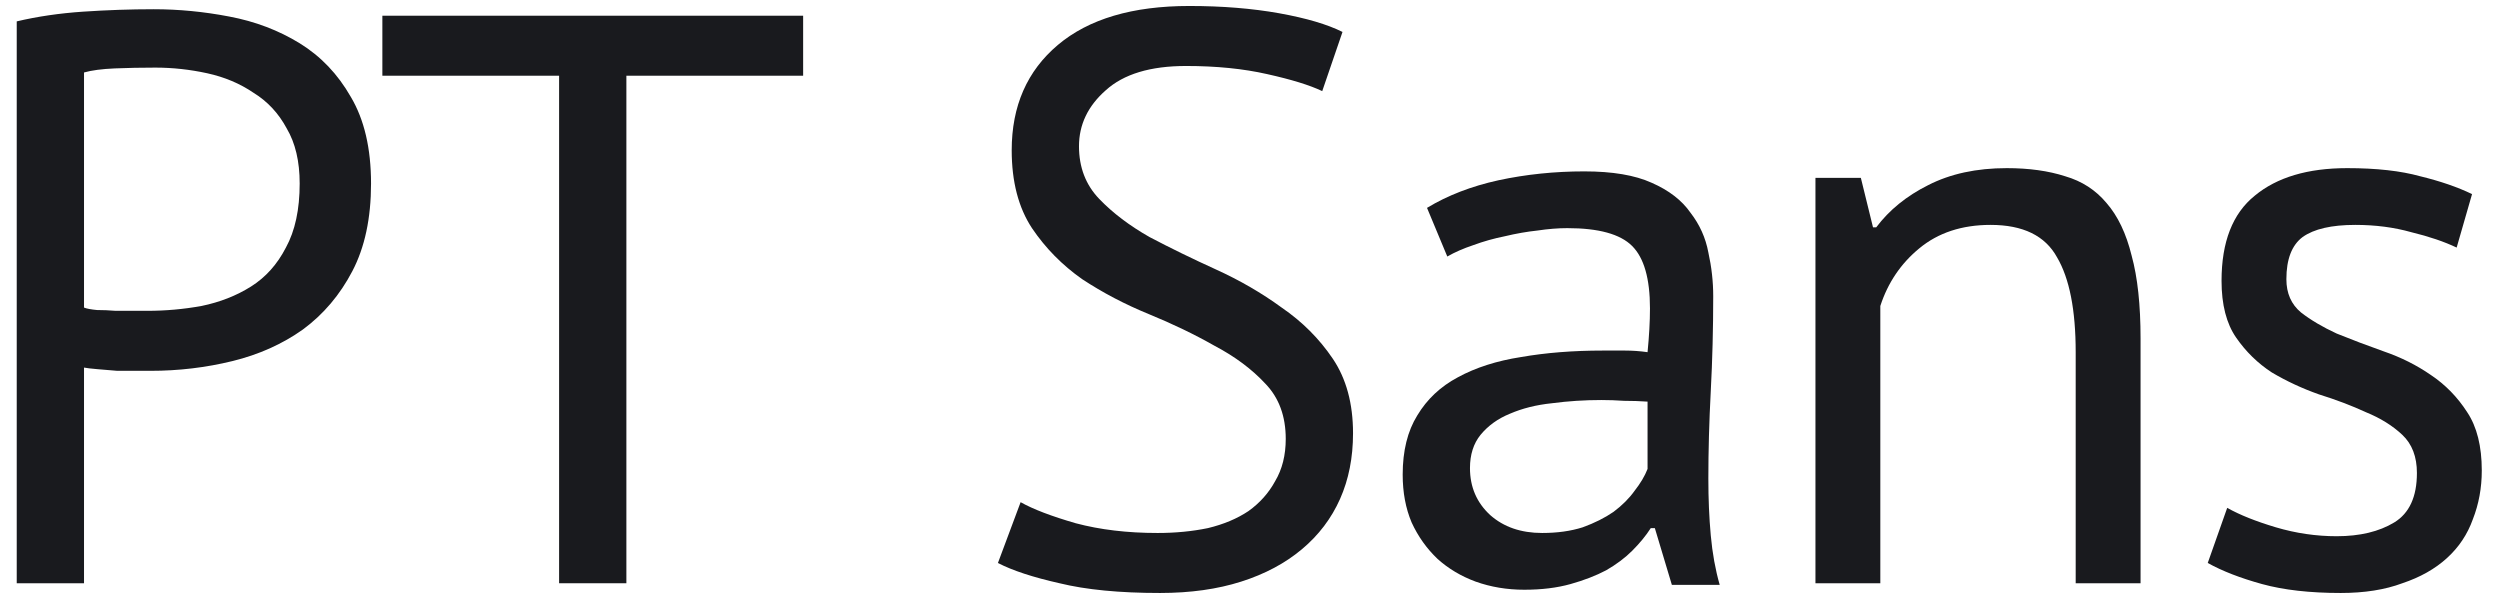 <svg width="94" height="23" viewBox="0 0 94 23" fill="none" xmlns="http://www.w3.org/2000/svg">
<path d="M0.629 0.804C1.401 0.621 2.234 0.499 3.129 0.438C4.023 0.378 4.907 0.347 5.781 0.347C6.716 0.347 7.661 0.438 8.616 0.621C9.591 0.804 10.475 1.14 11.268 1.627C12.061 2.115 12.701 2.786 13.188 3.639C13.697 4.493 13.951 5.58 13.951 6.901C13.951 8.202 13.717 9.299 13.249 10.194C12.782 11.088 12.162 11.819 11.39 12.388C10.618 12.937 9.734 13.333 8.738 13.577C7.742 13.821 6.716 13.943 5.659 13.943C5.557 13.943 5.384 13.943 5.141 13.943C4.917 13.943 4.673 13.943 4.409 13.943C4.165 13.923 3.921 13.902 3.677 13.882C3.433 13.862 3.261 13.841 3.159 13.821V21.93H0.629V0.804ZM5.842 2.542C5.313 2.542 4.805 2.552 4.318 2.572C3.83 2.593 3.444 2.644 3.159 2.725V11.565C3.261 11.606 3.423 11.636 3.647 11.657C3.87 11.657 4.104 11.667 4.348 11.687C4.592 11.687 4.826 11.687 5.049 11.687C5.273 11.687 5.435 11.687 5.537 11.687C6.228 11.687 6.909 11.626 7.579 11.504C8.27 11.362 8.89 11.118 9.439 10.773C9.988 10.427 10.425 9.94 10.75 9.309C11.095 8.679 11.268 7.877 11.268 6.901C11.268 6.068 11.105 5.377 10.78 4.828C10.475 4.259 10.059 3.812 9.53 3.487C9.022 3.141 8.443 2.898 7.793 2.755C7.142 2.613 6.492 2.542 5.842 2.542Z" fill="#191A1E"/>
<path d="M30.198 2.847H23.552V21.93H21.022V2.847H14.377V0.591H30.198V2.847Z" fill="#191A1E"/>
<path d="M48.344 16.504C48.344 15.65 48.09 14.959 47.582 14.431C47.074 13.882 46.434 13.405 45.661 12.998C44.909 12.571 44.086 12.175 43.192 11.809C42.298 11.443 41.465 11.007 40.692 10.498C39.94 9.97 39.31 9.33 38.802 8.578C38.294 7.806 38.04 6.83 38.04 5.651C38.04 3.985 38.619 2.664 39.778 1.688C40.936 0.713 42.582 0.225 44.716 0.225C45.956 0.225 47.084 0.317 48.1 0.499C49.116 0.682 49.909 0.916 50.478 1.201L49.716 3.426C49.248 3.202 48.557 2.989 47.643 2.786C46.748 2.583 45.732 2.481 44.594 2.481C43.253 2.481 42.247 2.786 41.576 3.395C40.906 3.985 40.57 4.686 40.57 5.499C40.57 6.292 40.824 6.952 41.332 7.48C41.84 8.009 42.471 8.486 43.222 8.913C43.995 9.32 44.828 9.726 45.722 10.133C46.616 10.539 47.44 11.017 48.191 11.565C48.964 12.094 49.604 12.734 50.112 13.486C50.62 14.238 50.874 15.173 50.874 16.29C50.874 17.205 50.712 18.028 50.386 18.76C50.061 19.491 49.584 20.121 48.953 20.65C48.324 21.178 47.561 21.585 46.667 21.869C45.773 22.154 44.757 22.296 43.619 22.296C42.094 22.296 40.834 22.174 39.839 21.93C38.843 21.706 38.071 21.453 37.522 21.168L38.375 18.882C38.843 19.146 39.534 19.41 40.448 19.674C41.363 19.918 42.389 20.04 43.527 20.04C44.198 20.04 44.828 19.979 45.417 19.857C46.007 19.715 46.515 19.502 46.942 19.217C47.368 18.912 47.704 18.536 47.947 18.089C48.212 17.642 48.344 17.113 48.344 16.504Z" fill="#191A1E"/>
<path d="M53.656 7.816C54.428 7.348 55.322 7.003 56.338 6.779C57.375 6.556 58.452 6.444 59.57 6.444C60.627 6.444 61.47 6.586 62.1 6.871C62.75 7.155 63.238 7.531 63.563 7.999C63.909 8.446 64.132 8.944 64.234 9.492C64.356 10.041 64.417 10.59 64.417 11.139C64.417 12.358 64.386 13.547 64.325 14.705C64.264 15.864 64.234 16.961 64.234 17.998C64.234 18.75 64.264 19.461 64.325 20.131C64.386 20.802 64.498 21.422 64.661 21.991H62.862L62.222 19.857H62.069C61.887 20.142 61.653 20.426 61.368 20.711C61.104 20.975 60.779 21.219 60.393 21.442C60.007 21.646 59.56 21.818 59.051 21.961C58.543 22.103 57.964 22.174 57.314 22.174C56.664 22.174 56.054 22.072 55.485 21.869C54.936 21.666 54.459 21.381 54.052 21.015C53.646 20.629 53.32 20.172 53.077 19.644C52.853 19.115 52.741 18.516 52.741 17.845C52.741 16.951 52.924 16.209 53.29 15.62C53.656 15.01 54.164 14.533 54.814 14.187C55.485 13.821 56.277 13.567 57.192 13.425C58.127 13.262 59.153 13.181 60.271 13.181C60.555 13.181 60.83 13.181 61.094 13.181C61.379 13.181 61.663 13.201 61.948 13.242C62.008 12.632 62.039 12.084 62.039 11.596C62.039 10.478 61.816 9.696 61.368 9.249C60.921 8.801 60.108 8.578 58.93 8.578C58.584 8.578 58.208 8.608 57.802 8.669C57.416 8.71 57.009 8.781 56.582 8.883C56.176 8.964 55.779 9.076 55.393 9.218C55.028 9.34 54.702 9.482 54.418 9.645L53.656 7.816ZM57.985 20.04C58.554 20.04 59.062 19.969 59.509 19.827C59.956 19.664 60.342 19.471 60.667 19.247C60.992 19.004 61.257 18.739 61.46 18.455C61.683 18.17 61.846 17.896 61.948 17.632V15.101C61.663 15.081 61.368 15.071 61.063 15.071C60.779 15.051 60.495 15.041 60.21 15.041C59.58 15.041 58.96 15.081 58.35 15.162C57.761 15.223 57.233 15.356 56.765 15.559C56.318 15.742 55.952 16.006 55.668 16.351C55.404 16.677 55.271 17.093 55.271 17.601C55.271 18.313 55.526 18.902 56.034 19.369C56.542 19.817 57.192 20.04 57.985 20.04Z" fill="#191A1E"/>
<path d="M78.046 21.93V13.242C78.046 11.657 77.812 10.468 77.345 9.675C76.898 8.862 76.065 8.456 74.845 8.456C73.768 8.456 72.874 8.751 72.163 9.34C71.472 9.909 70.984 10.63 70.7 11.504V21.93H68.261V6.688H69.968L70.425 8.547H70.547C71.035 7.897 71.685 7.369 72.498 6.962C73.331 6.535 74.317 6.322 75.455 6.322C76.288 6.322 77.02 6.424 77.65 6.627C78.28 6.81 78.798 7.145 79.205 7.633C79.631 8.121 79.946 8.781 80.15 9.614C80.373 10.427 80.485 11.464 80.485 12.724V21.93H78.046Z" fill="#191A1E"/>
<path d="M90.876 17.784C90.876 17.174 90.694 16.697 90.328 16.351C89.962 16.006 89.505 15.721 88.956 15.498C88.427 15.254 87.838 15.03 87.188 14.827C86.558 14.604 85.968 14.329 85.42 14.004C84.891 13.659 84.444 13.222 84.078 12.693C83.713 12.165 83.53 11.454 83.53 10.559C83.53 9.096 83.946 8.029 84.779 7.358C85.613 6.667 86.771 6.322 88.255 6.322C89.352 6.322 90.267 6.424 90.998 6.627C91.75 6.81 92.401 7.033 92.949 7.298L92.37 9.309C91.903 9.086 91.334 8.893 90.663 8.73C90.013 8.547 89.311 8.456 88.56 8.456C87.665 8.456 87.005 8.608 86.578 8.913C86.172 9.218 85.968 9.746 85.968 10.498C85.968 11.027 86.151 11.443 86.517 11.748C86.883 12.033 87.33 12.297 87.858 12.541C88.407 12.764 88.996 12.988 89.626 13.211C90.277 13.435 90.866 13.73 91.395 14.096C91.943 14.461 92.401 14.929 92.766 15.498C93.132 16.047 93.315 16.778 93.315 17.693C93.315 18.343 93.203 18.953 92.98 19.522C92.777 20.091 92.451 20.579 92.004 20.985C91.557 21.392 90.998 21.706 90.328 21.93C89.677 22.174 88.905 22.296 88.011 22.296C86.852 22.296 85.867 22.184 85.054 21.961C84.241 21.737 83.56 21.473 83.011 21.168L83.743 19.095C84.21 19.359 84.82 19.603 85.572 19.827C86.324 20.05 87.086 20.162 87.858 20.162C88.732 20.162 89.454 19.989 90.023 19.644C90.592 19.298 90.876 18.678 90.876 17.784Z" fill="#191A1E"/>
</svg>
